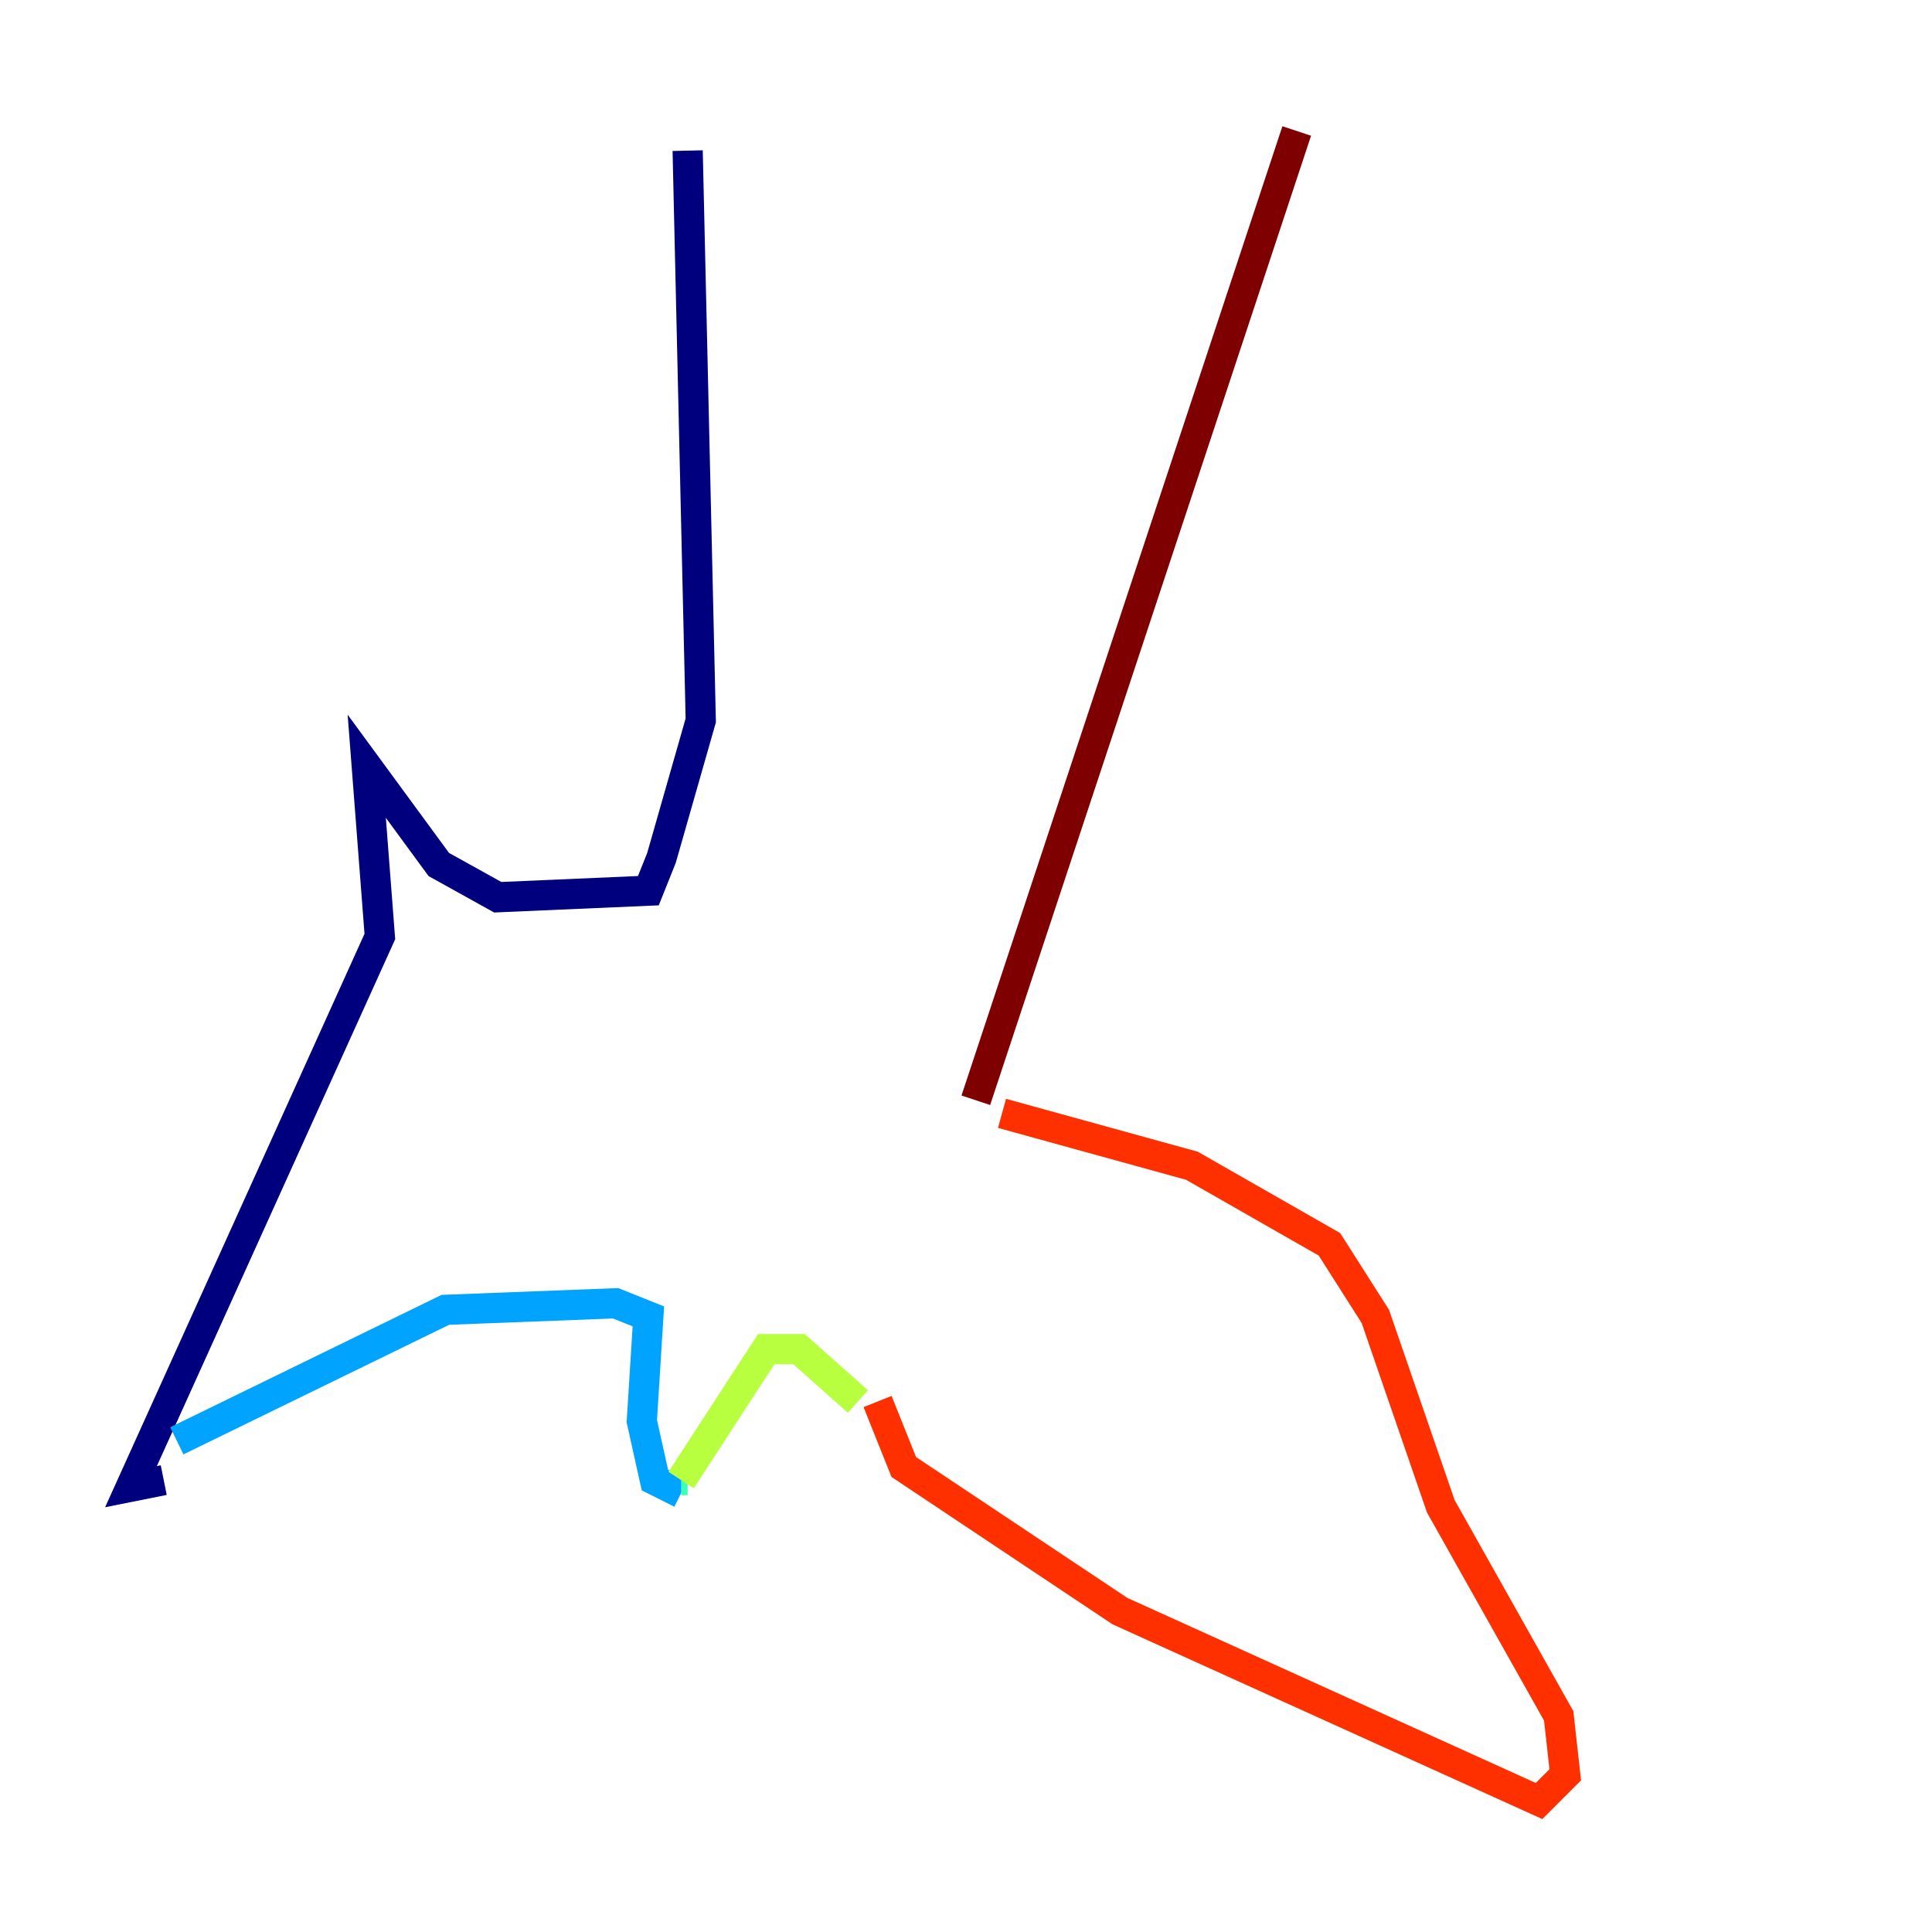 <?xml version="1.0" encoding="utf-8" ?>
<svg baseProfile="tiny" height="128" version="1.2" viewBox="0,0,128,128" width="128" xmlns="http://www.w3.org/2000/svg" xmlns:ev="http://www.w3.org/2001/xml-events" xmlns:xlink="http://www.w3.org/1999/xlink"><defs /><polyline fill="none" points="45.559,9.98 46.427,47.729 43.824,56.841 42.956,59.01 32.976,59.444 29.071,57.275 24.298,50.766 25.166,62.047 8.678,98.495 10.848,98.061" stroke="#00007f" stroke-width="2" /><polyline fill="none" points="11.715,95.458 11.715,95.458" stroke="#0010ff" stroke-width="2" /><polyline fill="none" points="11.715,95.458 29.505,86.78 40.786,86.346 42.956,87.214 42.522,94.156 43.39,98.061 45.125,98.929" stroke="#00a4ff" stroke-width="2" /><polyline fill="none" points="45.559,98.061 45.125,98.061" stroke="#3fffb7" stroke-width="2" /><polyline fill="none" points="45.125,98.061 50.766,89.383 52.936,89.383 56.841,92.854" stroke="#b7ff3f" stroke-width="2" /><polyline fill="none" points="58.142,92.854 58.142,92.854" stroke="#ffb900" stroke-width="2" /><polyline fill="none" points="58.142,92.854 59.878,97.193 74.197,106.739 101.966,119.322 103.702,117.586 103.268,113.681 95.458,99.797 91.119,87.214 88.081,82.441 78.969,77.234 66.386,73.763" stroke="#ff3000" stroke-width="2" /><polyline fill="none" points="64.651,72.895 85.912,8.678" stroke="#7f0000" stroke-width="2" /></svg>